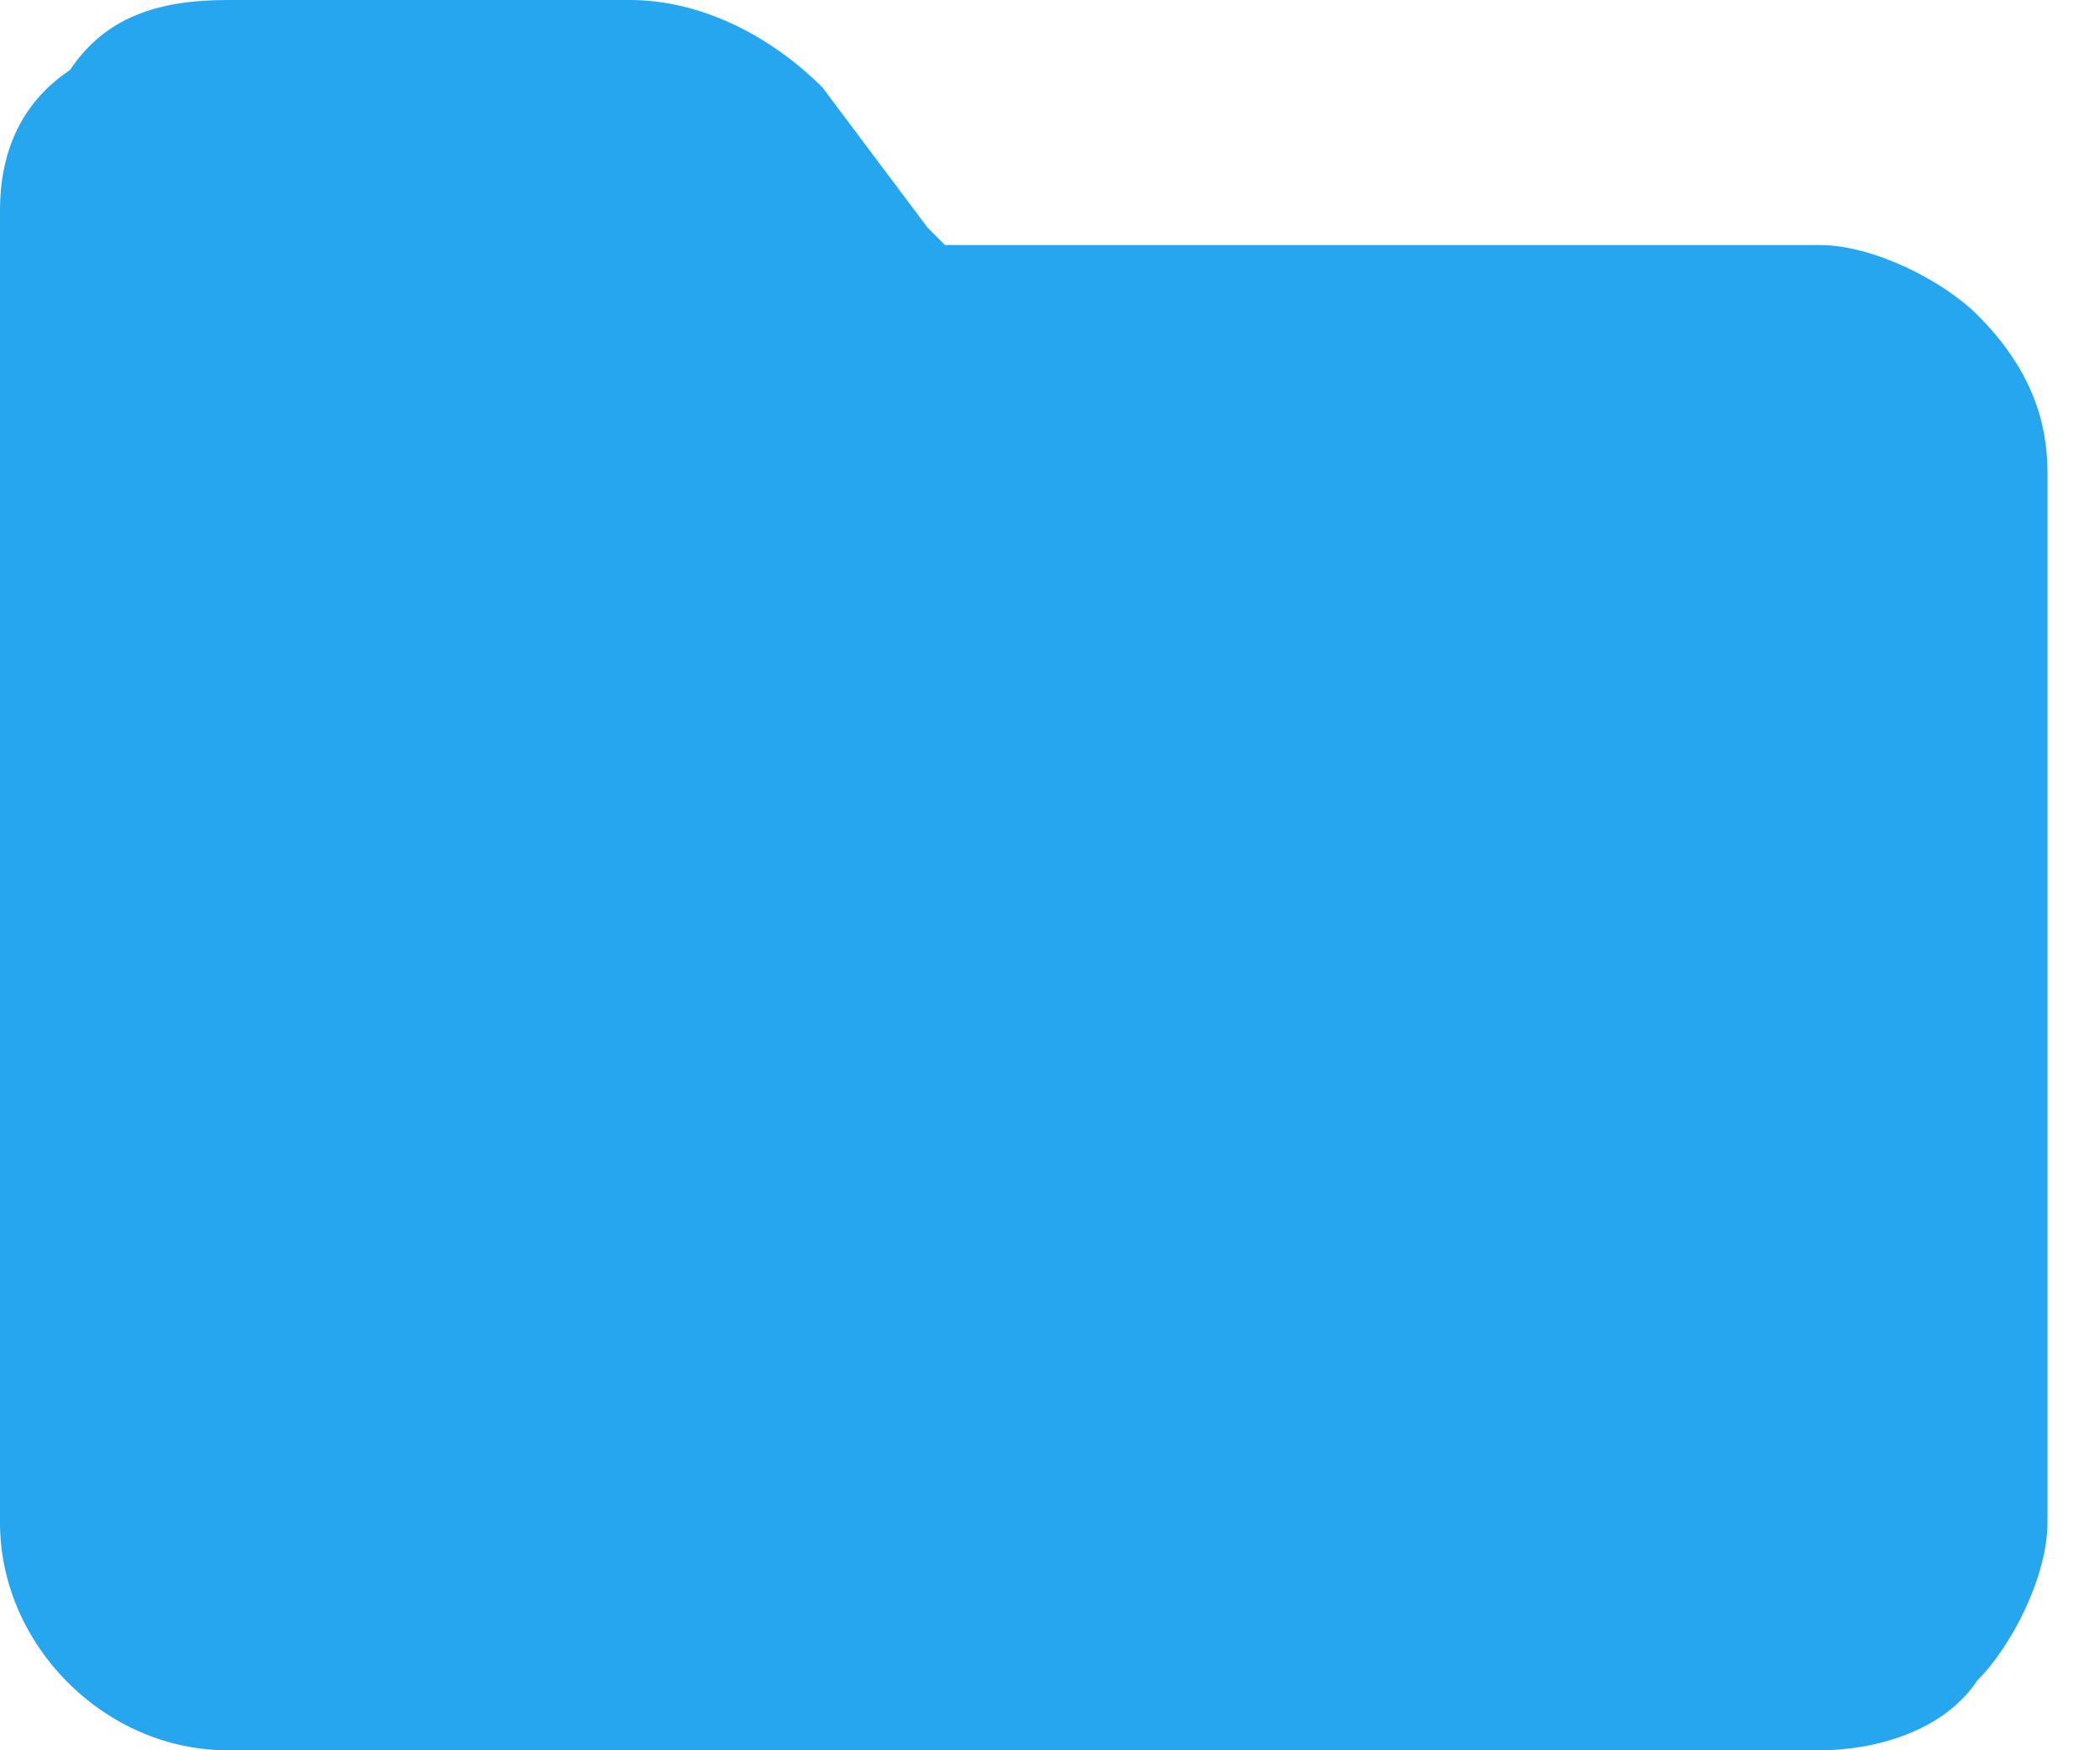 <?xml version="1.0" encoding="utf-8"?>
<!-- Generator: Adobe Illustrator 27.6.1, SVG Export Plug-In . SVG Version: 6.00 Build 0)  -->
<svg version="1.1" id="Layer_1" xmlns="http://www.w3.org/2000/svg" xmlns:xlink="http://www.w3.org/1999/xlink" x="0px" y="0px"
	 viewBox="0 0 12 10" style="enable-background:new 0 0 12 10;" xml:space="preserve">
<style type="text/css">
	.st0{fill:#26A6EE;}
</style>
<path class="st0" d="M1.3,0C0.9,0,0.6,0.1,0.4,0.4C0.1,0.6,0,0.9,0,1.2v7.5C0,9.4,0.6,10,1.3,10h9.1c0.3,0,0.7-0.1,0.9-0.4
	c0.2-0.2,0.4-0.6,0.4-0.9V2.7c0-0.3-0.1-0.6-0.4-0.9c-0.2-0.2-0.6-0.4-0.9-0.4H5.5c0,0-0.1,0-0.1,0c0,0,0,0-0.1-0.1L4.7,0.5
	C4.4,0.2,4,0,3.6,0H1.3z"/>
</svg>
